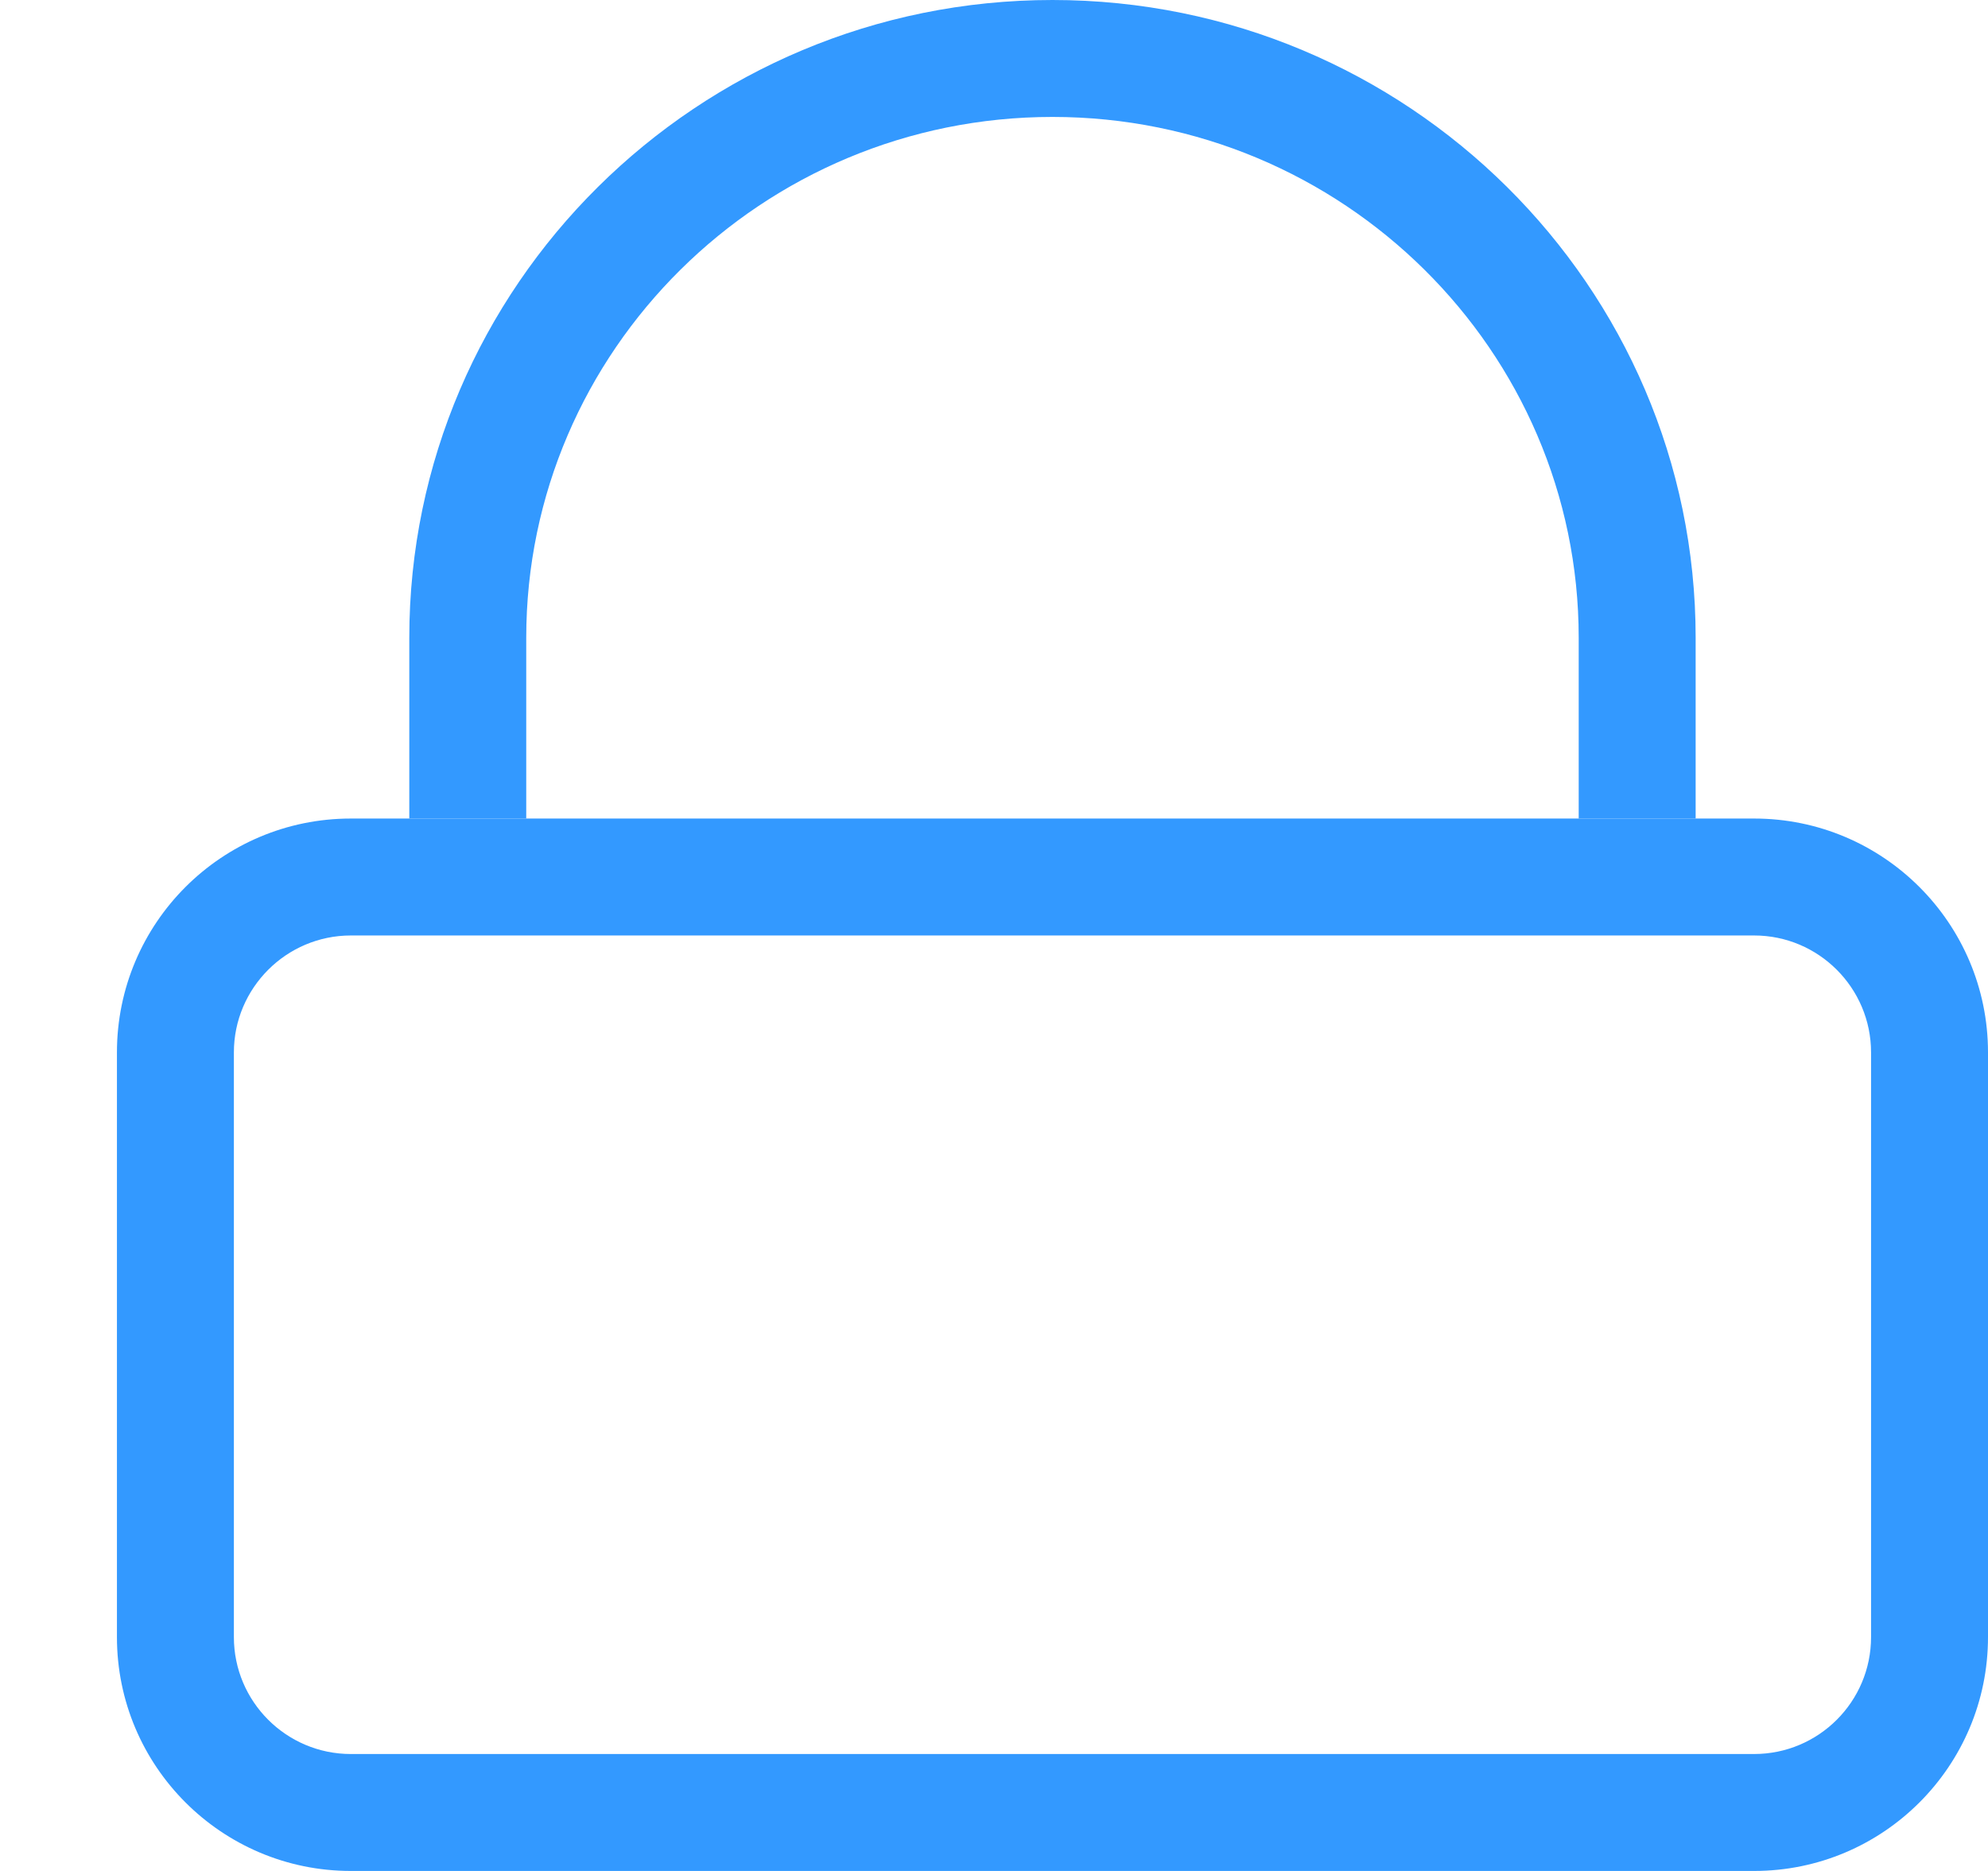 <?xml version="1.0" encoding="utf-8"?>
<!-- Generator: Adobe Illustrator 16.0.4, SVG Export Plug-In . SVG Version: 6.00 Build 0)  -->
<!DOCTYPE svg PUBLIC "-//W3C//DTD SVG 1.1//EN" "http://www.w3.org/Graphics/SVG/1.1/DTD/svg11.dtd">
<svg version="1.1" id="Layer_1" xmlns="http://www.w3.org/2000/svg" xmlns:xlink="http://www.w3.org/1999/xlink" x="0px" y="0px"
	 width="17px" height="16px" viewBox="0 0 17 16" enable-background="new 0 0 17 16" xml:space="preserve">
<g>
	<path fill="#3399ff" d="M15,8c0.552,0,1,0.449,1,1v5c0,0.552-0.448,1-1,1H3c-0.551,0-1-0.448-1-1V9c0-0.551,0.449-1,1-1H15 M15,7H3
		C1.895,7,1,7.896,1,9v5c0,1.104,0.896,2,2,2h12c1.104,0,2-0.896,2-2V9C17,7.896,16.104,7,15,7L15,7z"/>
</g>
<path fill="#3399ff" d="M14.5,7h-1V5.454C13.5,2.998,11.481,1,9,1S4.5,2.998,4.5,5.454V7h-1V5.454C3.5,2.447,5.967,0,9,0
	c3.033,0,5.5,2.447,5.5,5.454V7z"/>
</svg>
